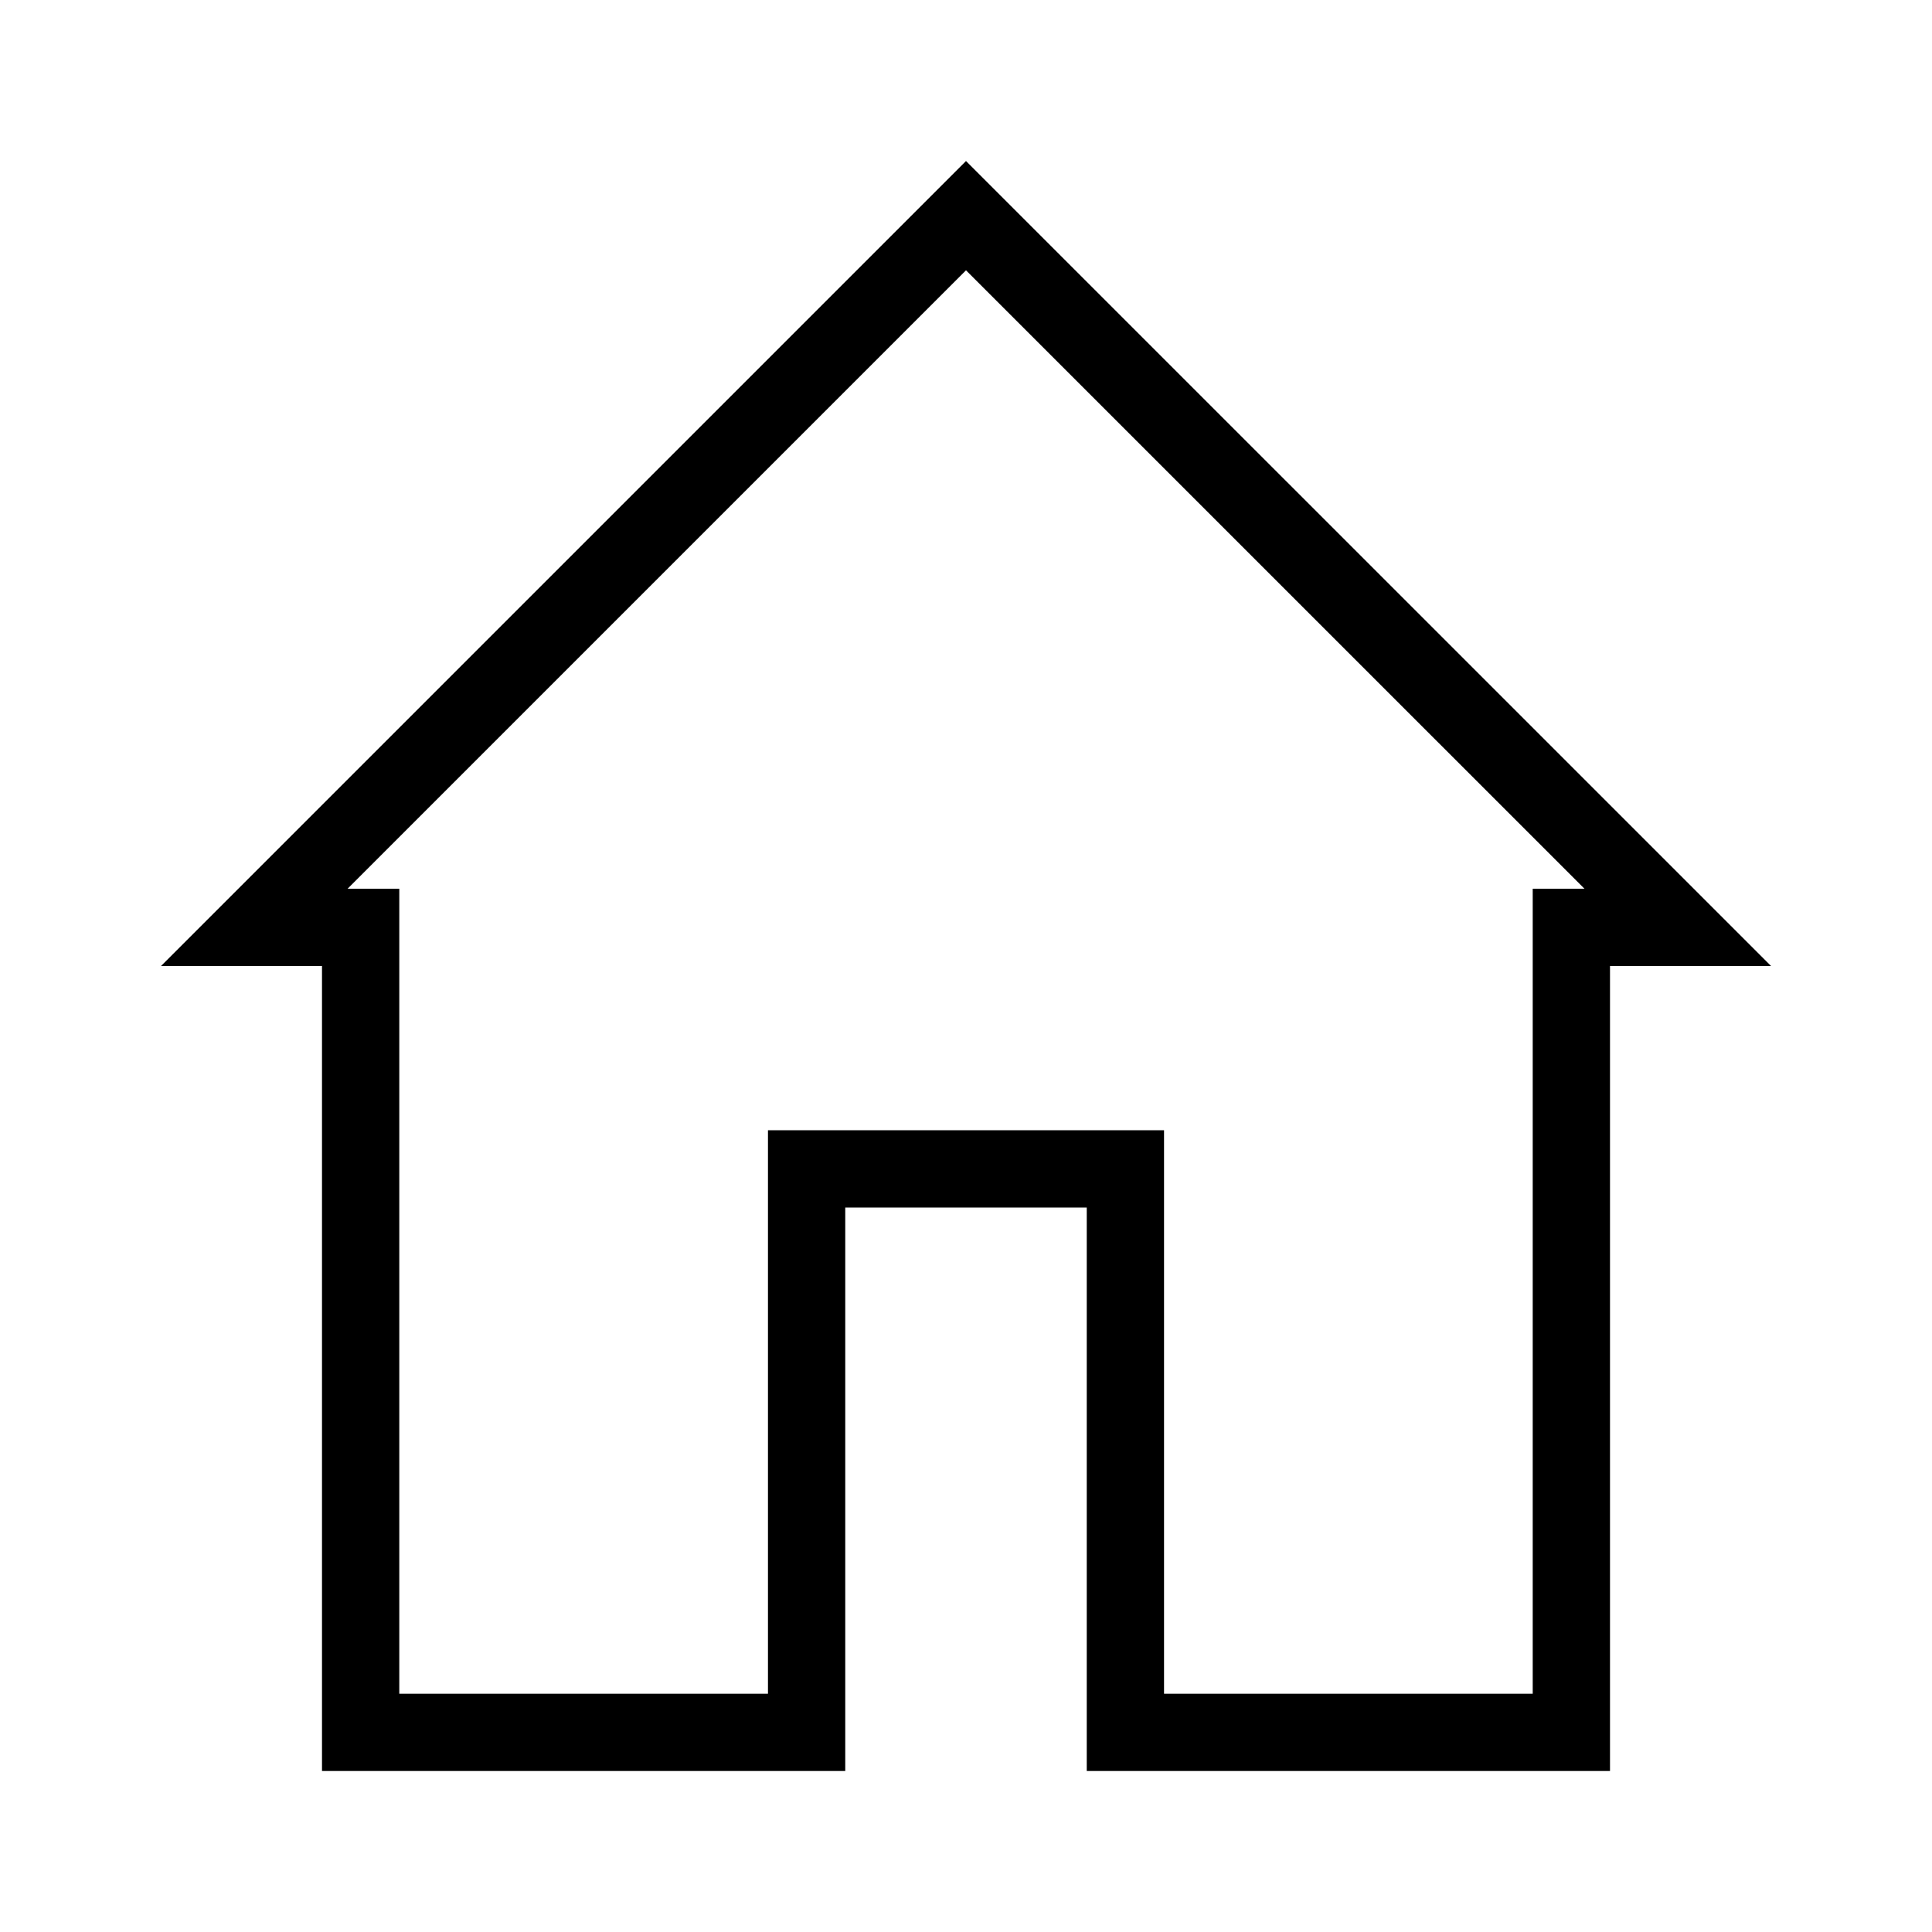 <svg width="30" height="30" viewBox="0 0 30 30" fill="none" xmlns="http://www.w3.org/2000/svg">
<path d="M3.949 14.4L15 3.349L26.052 14.4H25H24.4V15V26.9H17.475V18.75V18.15H16.875H13.125H12.525V18.75V26.9H5.6V15V14.4H5H3.949Z" stroke="black" stroke-width="1.2"/>
</svg>
